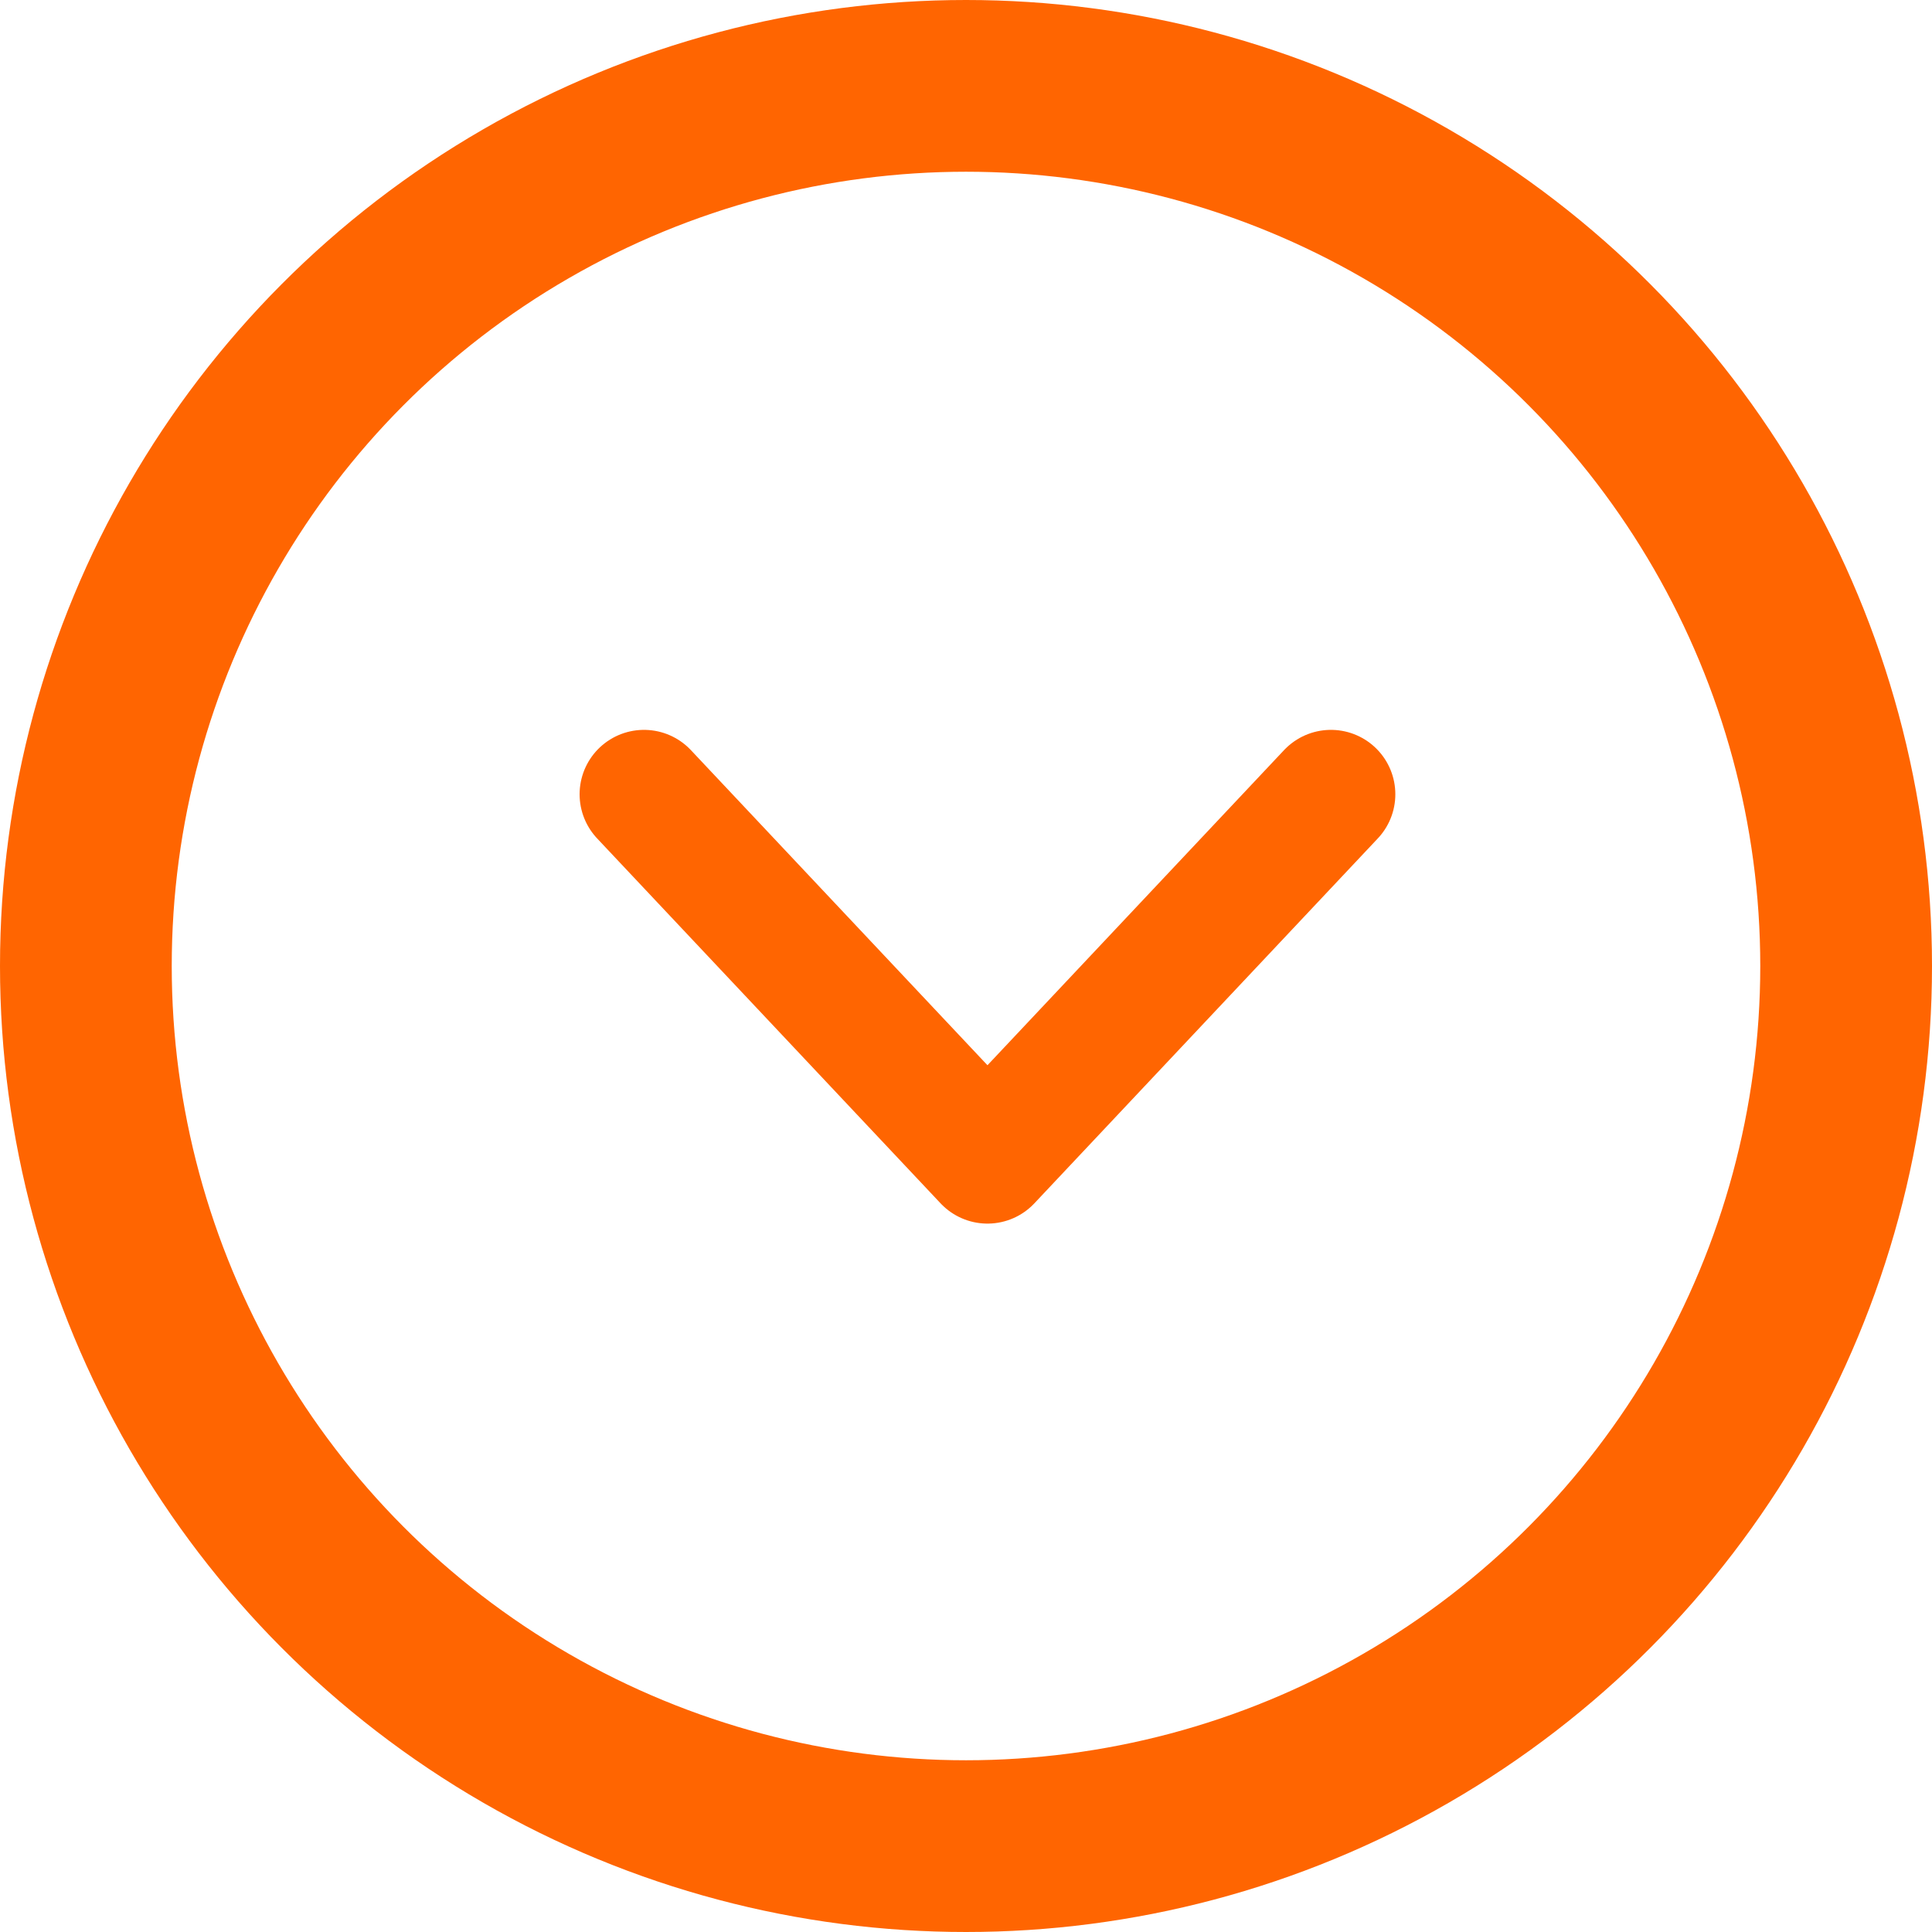 <svg width="45" height="45" viewBox="0 0 45 45" fill="none" xmlns="http://www.w3.org/2000/svg">
<circle r="20.5" transform="matrix(1 0 0 -1 22.5 22.5)" stroke="#FF6501" stroke-width="4"/>
<path d="M15 18.5L23 27L31 18.5" stroke="#FF6501" stroke-width="3" stroke-linecap="round" stroke-linejoin="round"/>
</svg>
